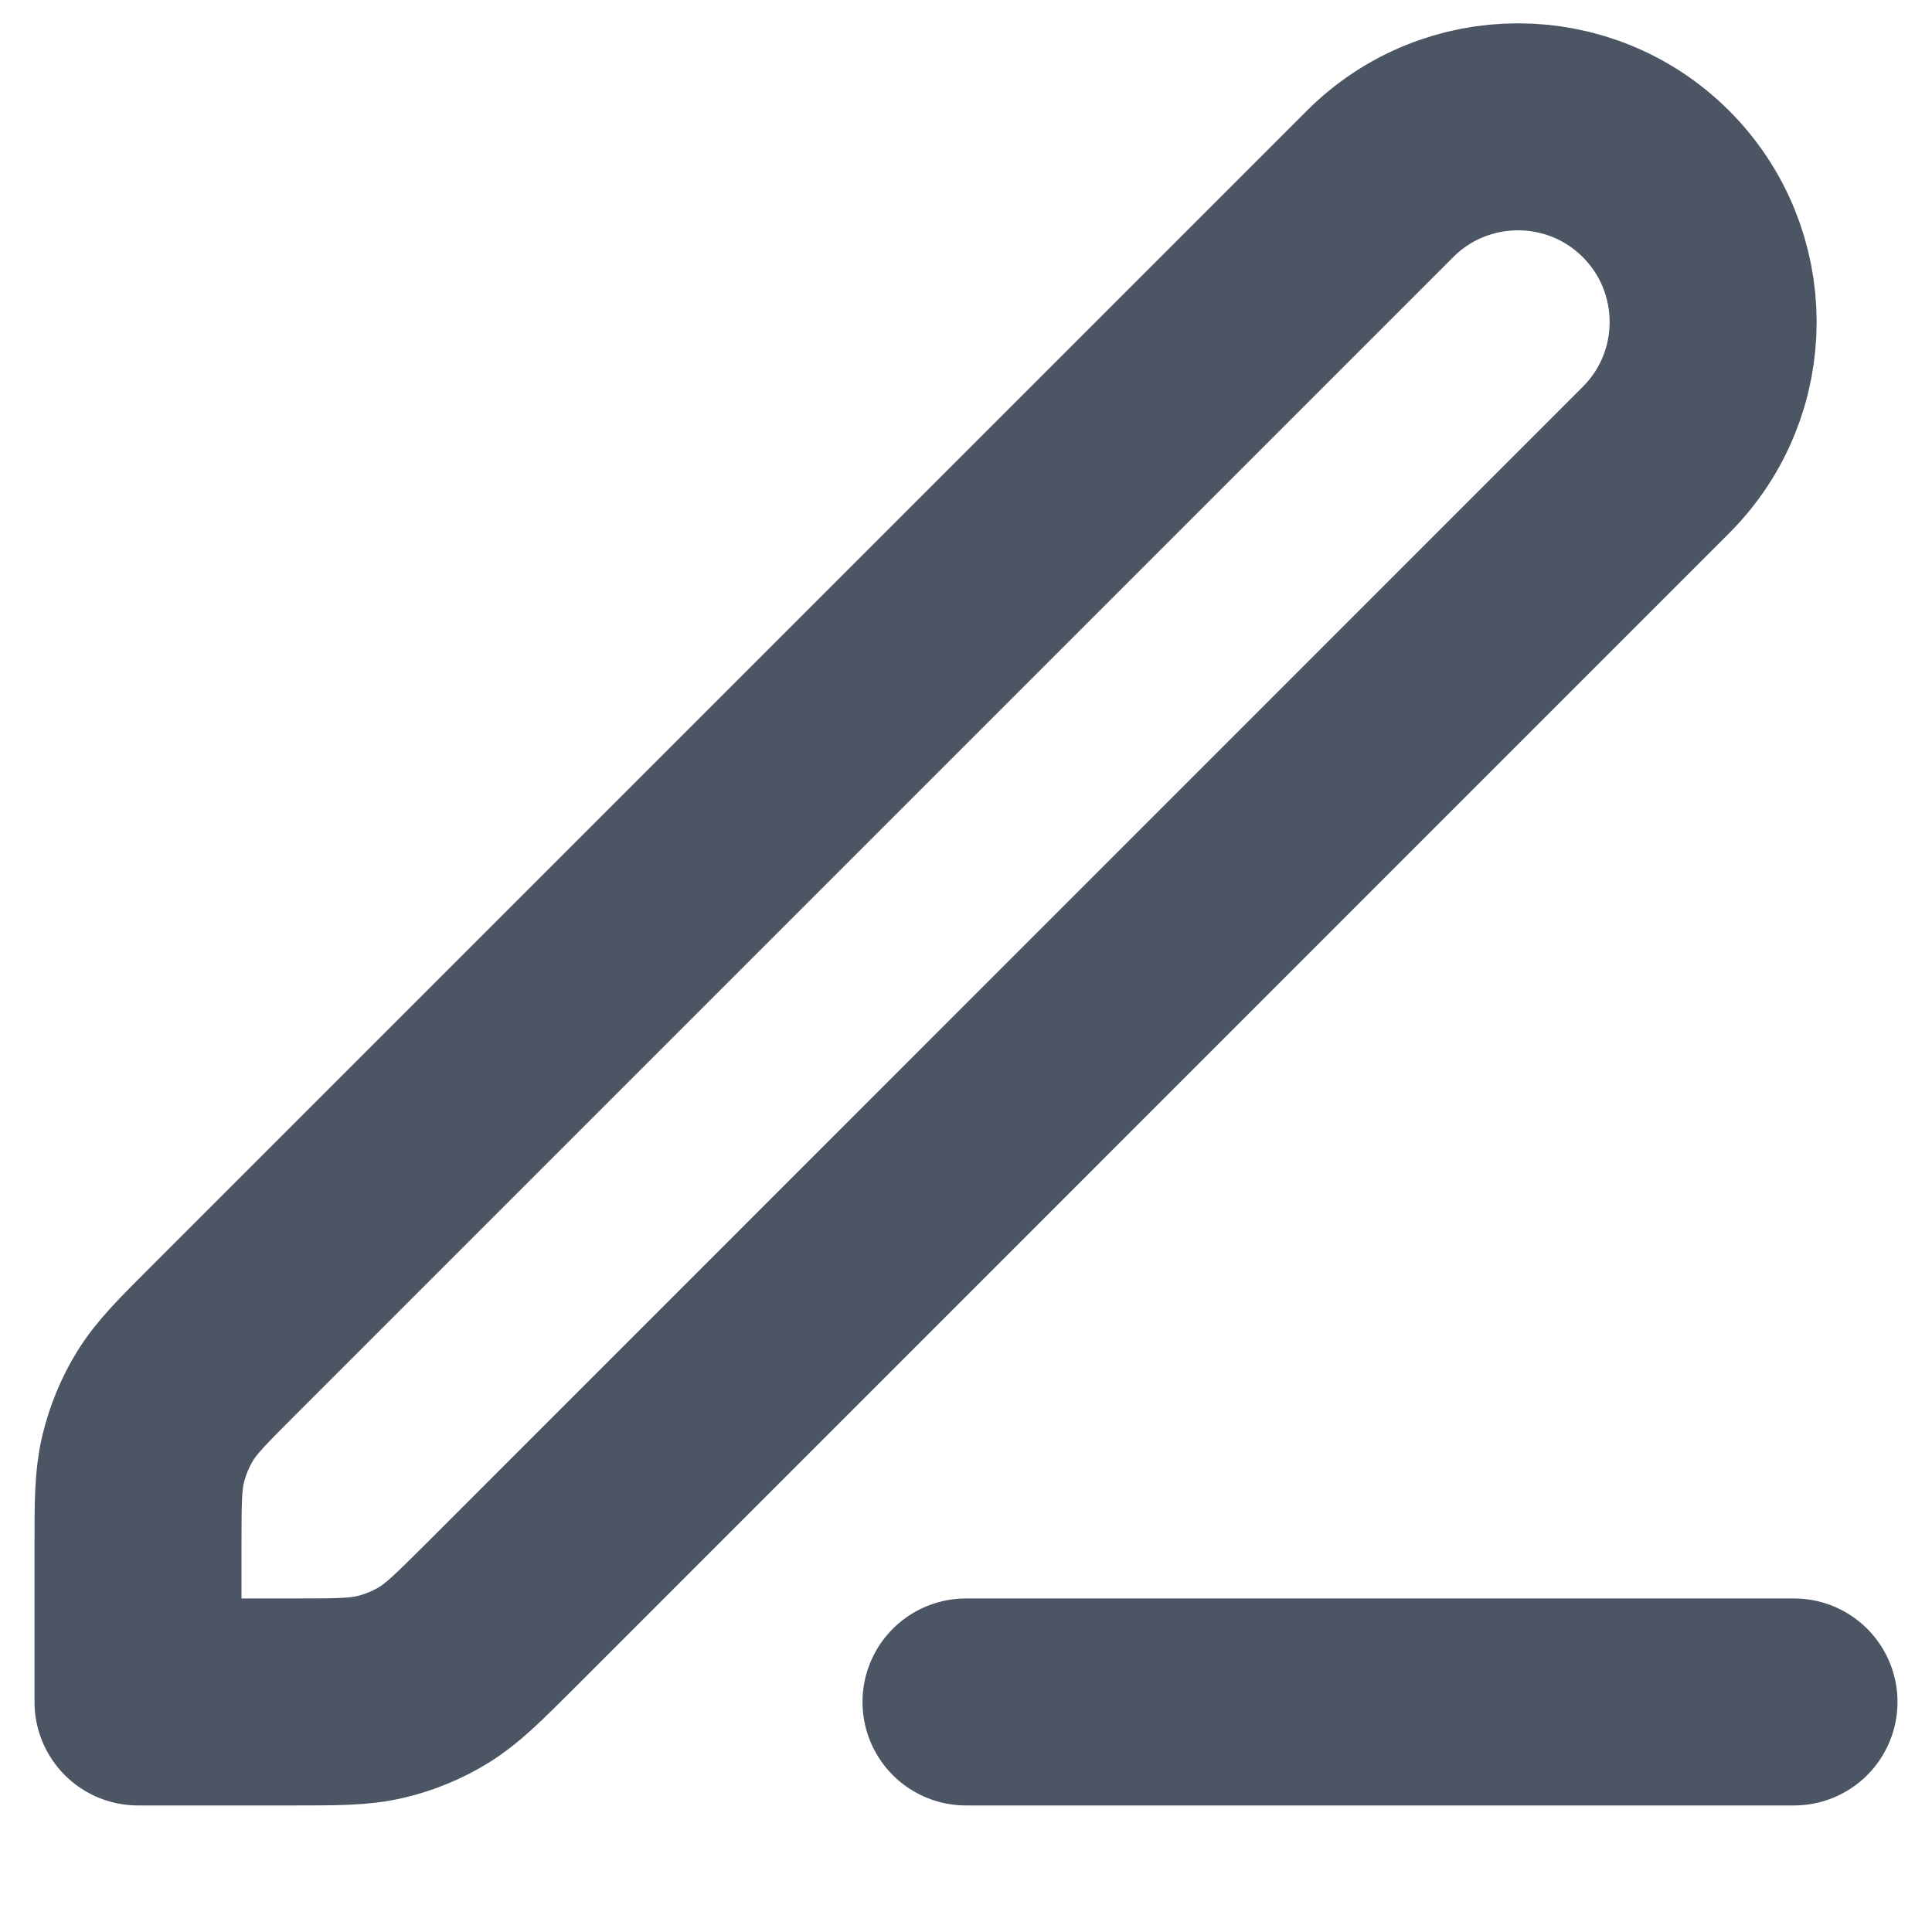 <svg width="14" height="14" viewBox="0 0 14 14" fill="none" xmlns="http://www.w3.org/2000/svg">
<path d="M7 12.333H13M1 12.333H2.116C2.442 12.333 2.606 12.333 2.759 12.296C2.895 12.264 3.025 12.21 3.144 12.137C3.279 12.054 3.394 11.939 3.625 11.709L12 3.333C12.552 2.781 12.552 1.886 12 1.333C11.448 0.781 10.552 0.781 10 1.333L1.625 9.708C1.394 9.939 1.279 10.054 1.196 10.189C1.123 10.308 1.07 10.438 1.037 10.574C1 10.728 1 10.891 1 11.217V12.333Z" stroke="#4B5563" stroke-width="1.5" stroke-linecap="round" stroke-linejoin="round"/>
</svg>
